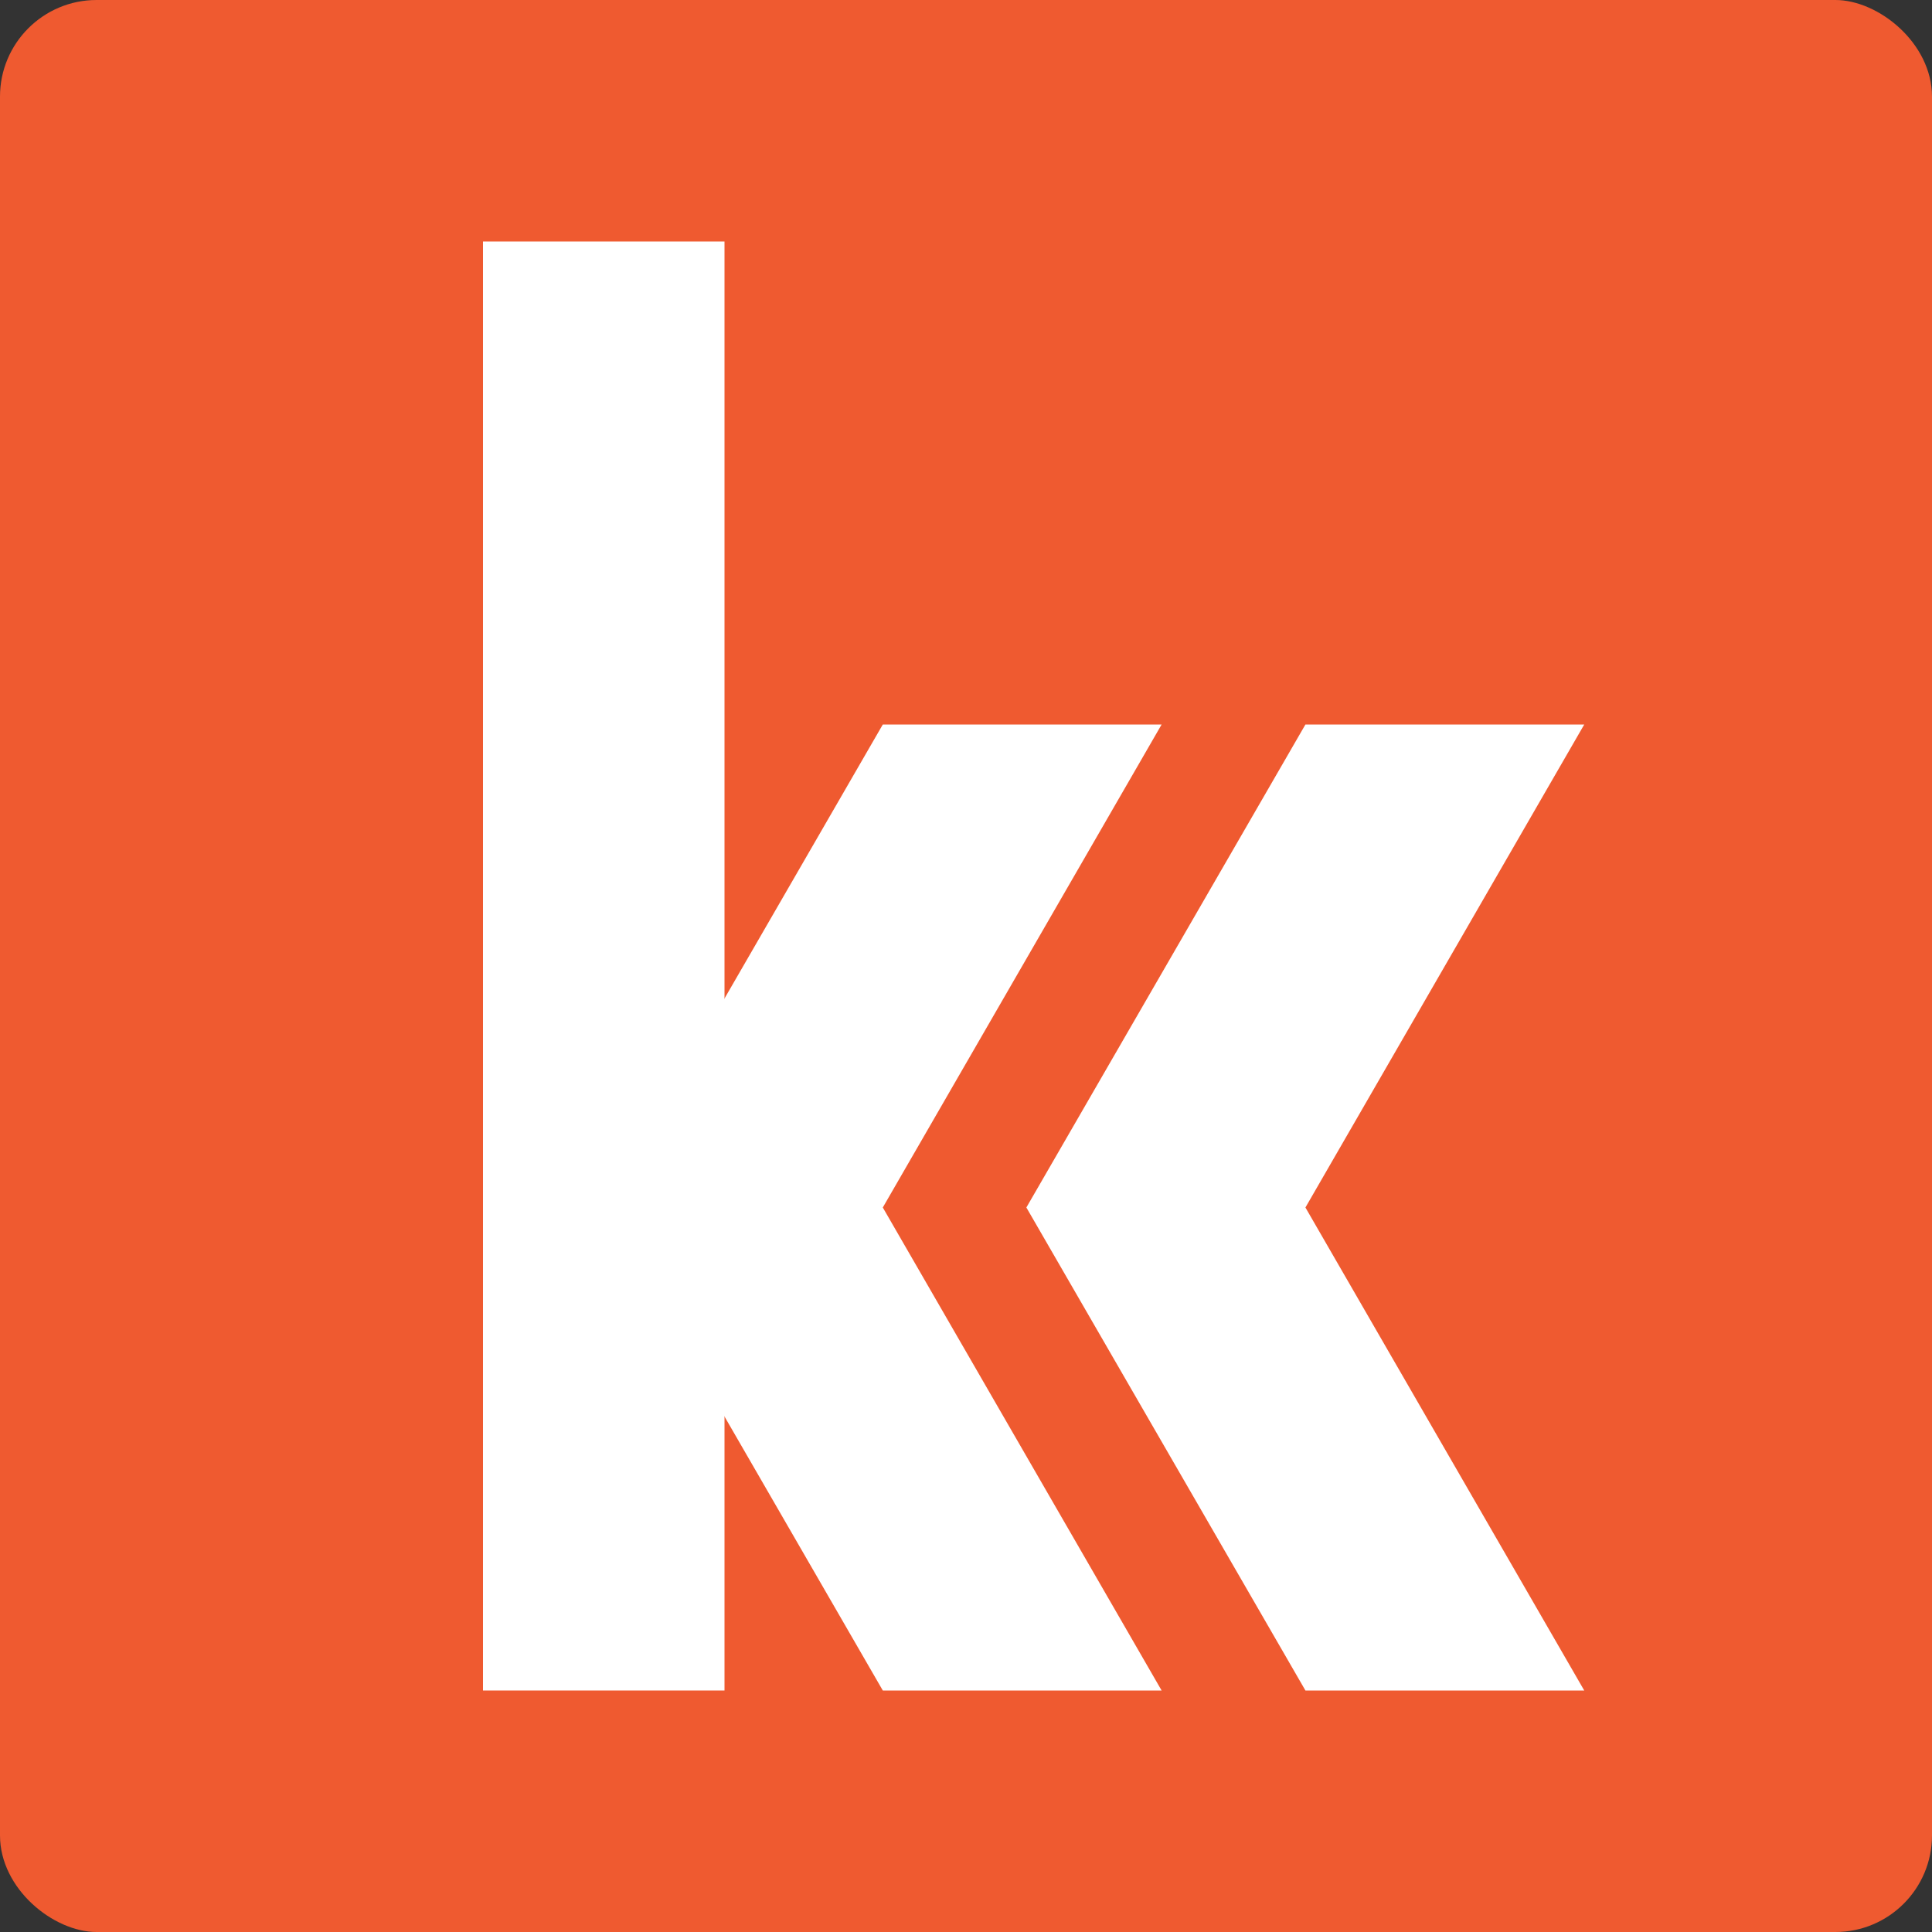 <svg width="16" height="16" version="1" xmlns="http://www.w3.org/2000/svg">
 <rect width="100%" height="100%" fill="#333333" stroke="none"/>
 <rect transform="matrix(0,-1,-1,0,0,0)" x="-16" y="-16" width="16" height="16" rx=".8" ry=".8" style="fill:#ef5a30"/>
 <path d="m6 2h-2v12h2z" style="fill:#ffffff"/>
 <path d="m7.311 6-2.311 4 2.311 4h2.309l-2.309-4 2.309-4h-2.309z" style="fill:#ffffff"/>
 <path d="m10.811 6-2.311 4l2.311 4h2.309l-2.309-4 2.309-4h-2.309z" style="fill:#ffffff"/>
</svg>
